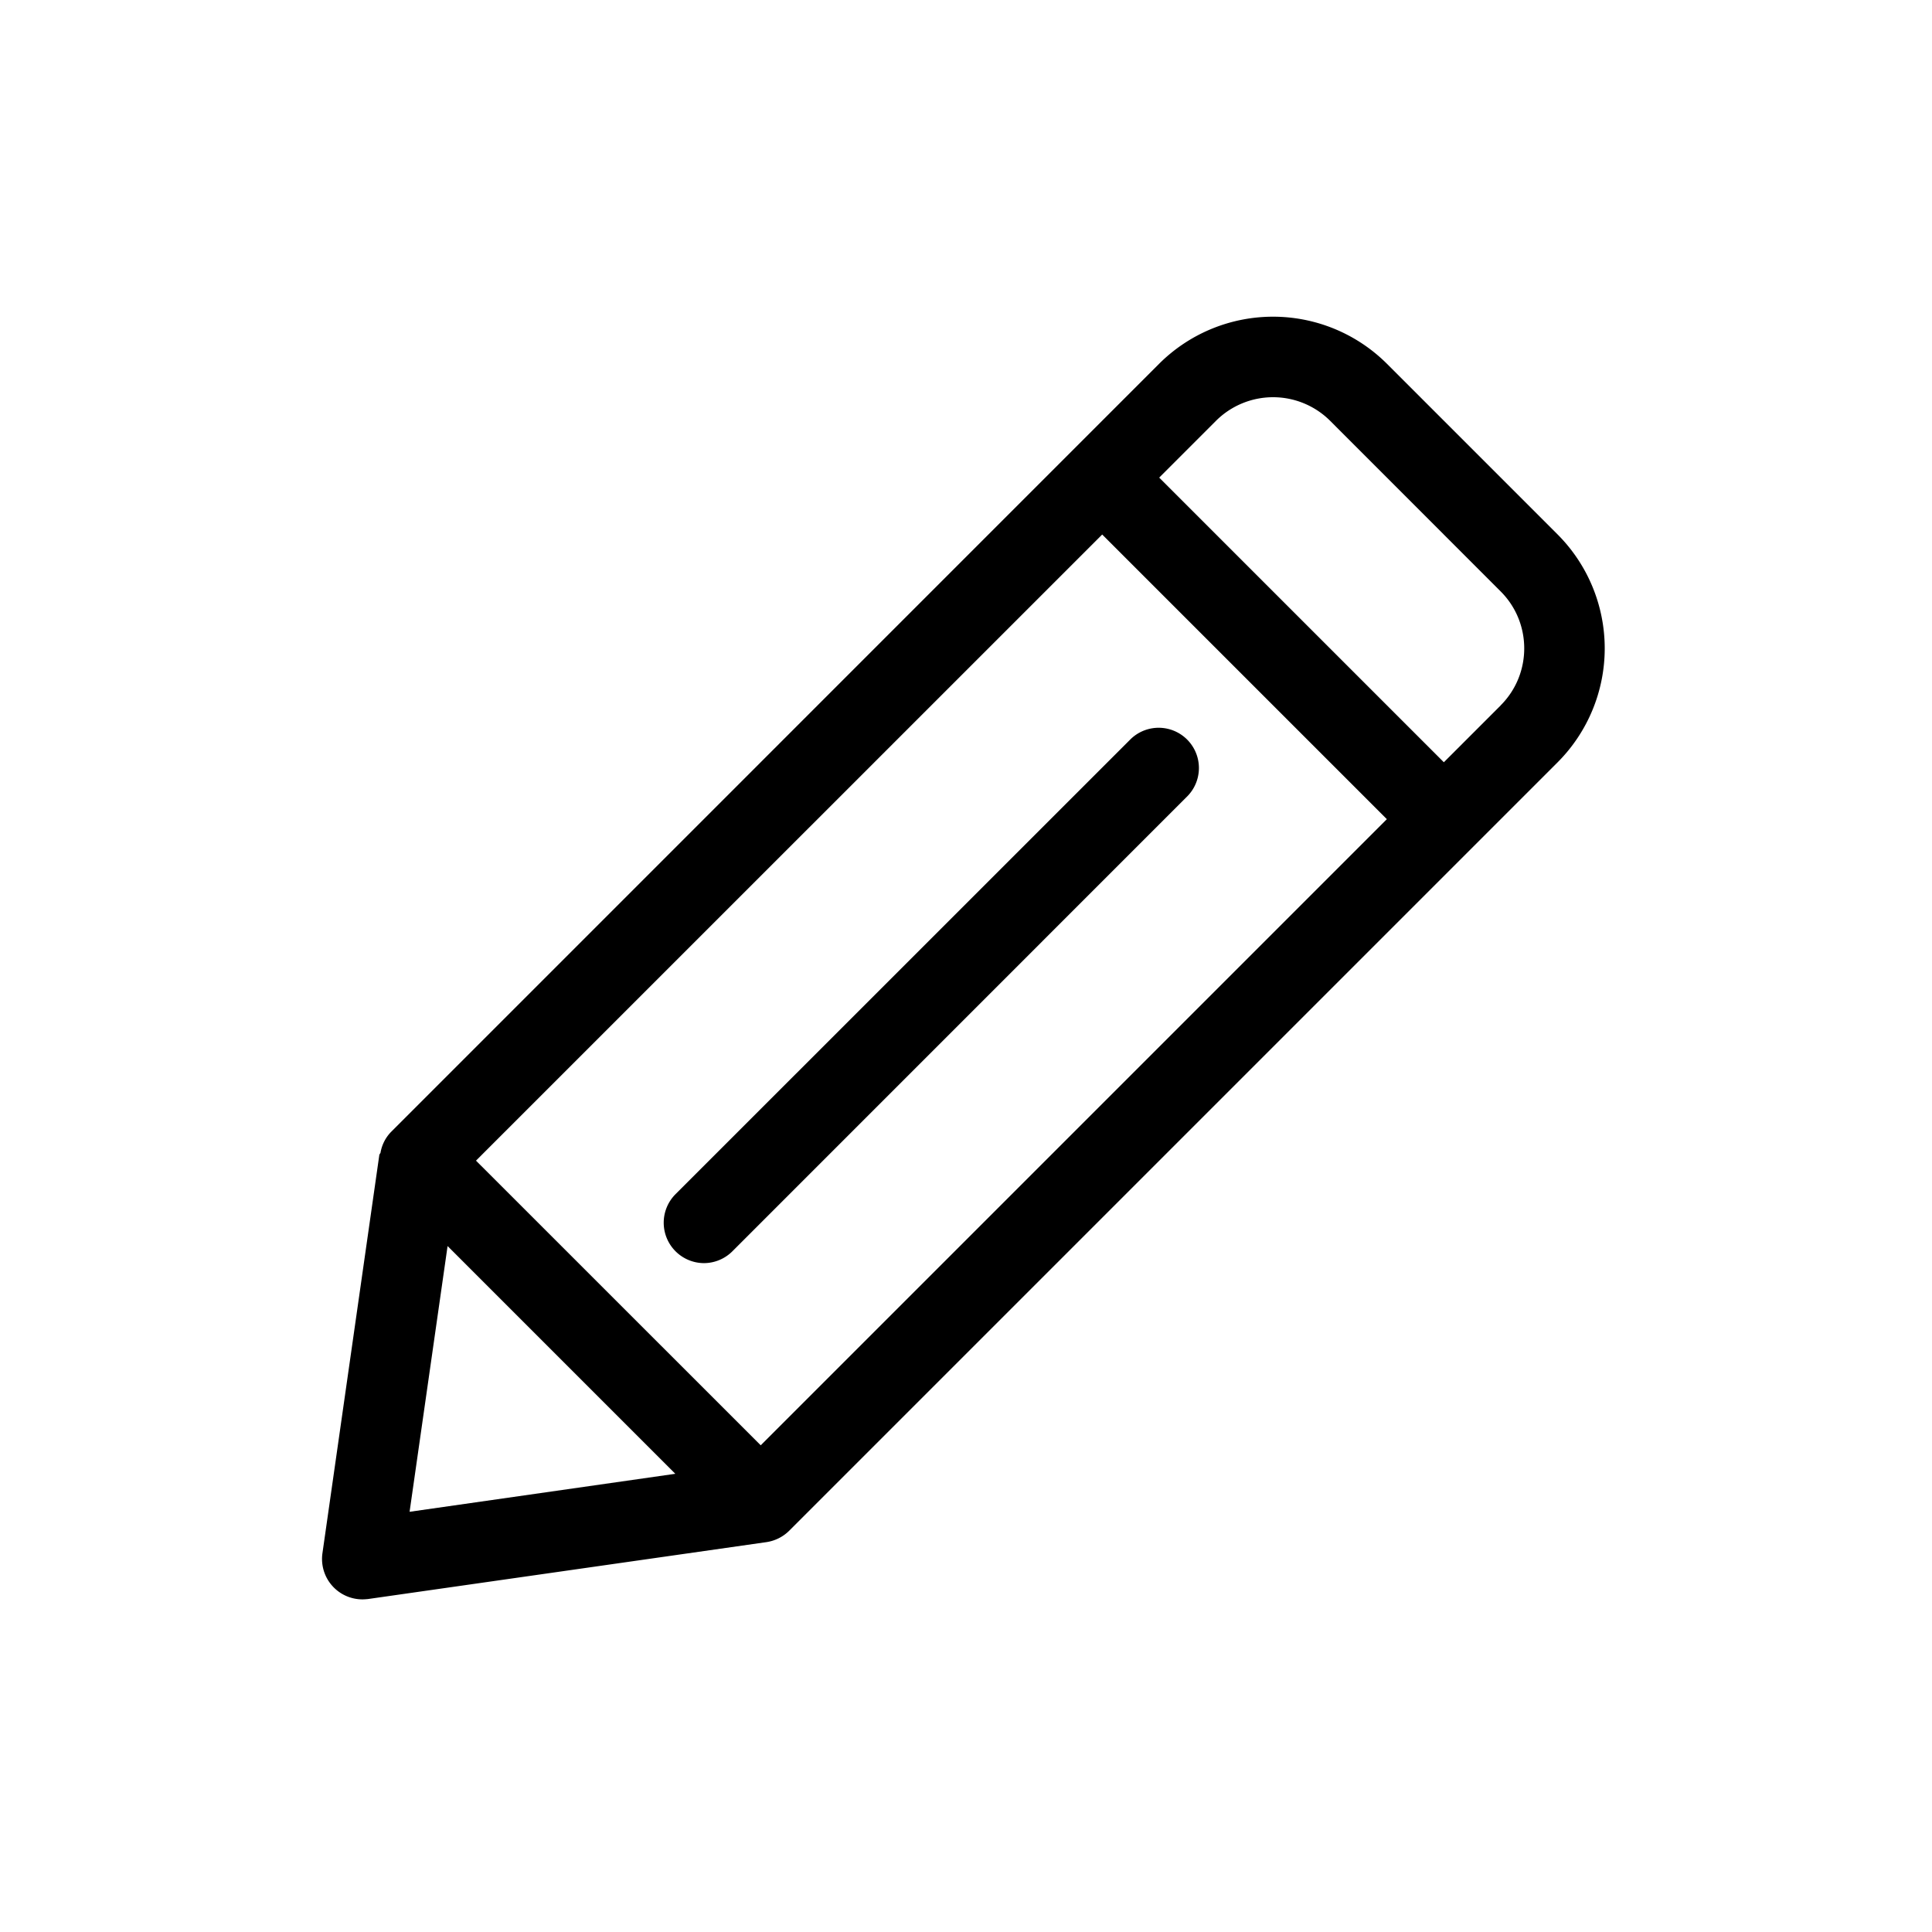 <svg xmlns="http://www.w3.org/2000/svg" viewBox="0 0 24 24">
    <g fill-rule="evenodd">
        <path d="M8.743 15.691a.502.502 0 0 1-.354-.854l5.657-5.656a.5.5 0 0 1 .707.707l-5.656 5.657a.502.502 0 0 1-.354.146"/>
        <path d="M18.643 8.762l-.707.707L14.4 5.933l.707-.707a1.004 1.004 0 0 1 1.415 0l2.12 2.121c.39.39.39 1.025 0 1.415zM9.45 17.954l-3.537-3.536 7.779-7.778 3.536 3.536-7.778 7.778zm-3.89-2.475l2.829 2.829-3.301.472.472-3.301zM19.35 6.64l-2.121-2.121a2.004 2.004 0 0 0-2.83 0l-9.545 9.546a.488.488 0 0 0-.127.254c-.003.01-.013.018-.015.029l-.707 4.95a.502.502 0 0 0 .495.57c.024 0 .047-.002.07-.004l4.95-.707a.508.508 0 0 0 .284-.142l9.546-9.546a2.004 2.004 0 0 0 0-2.829z"/>
    </g>
</svg>
